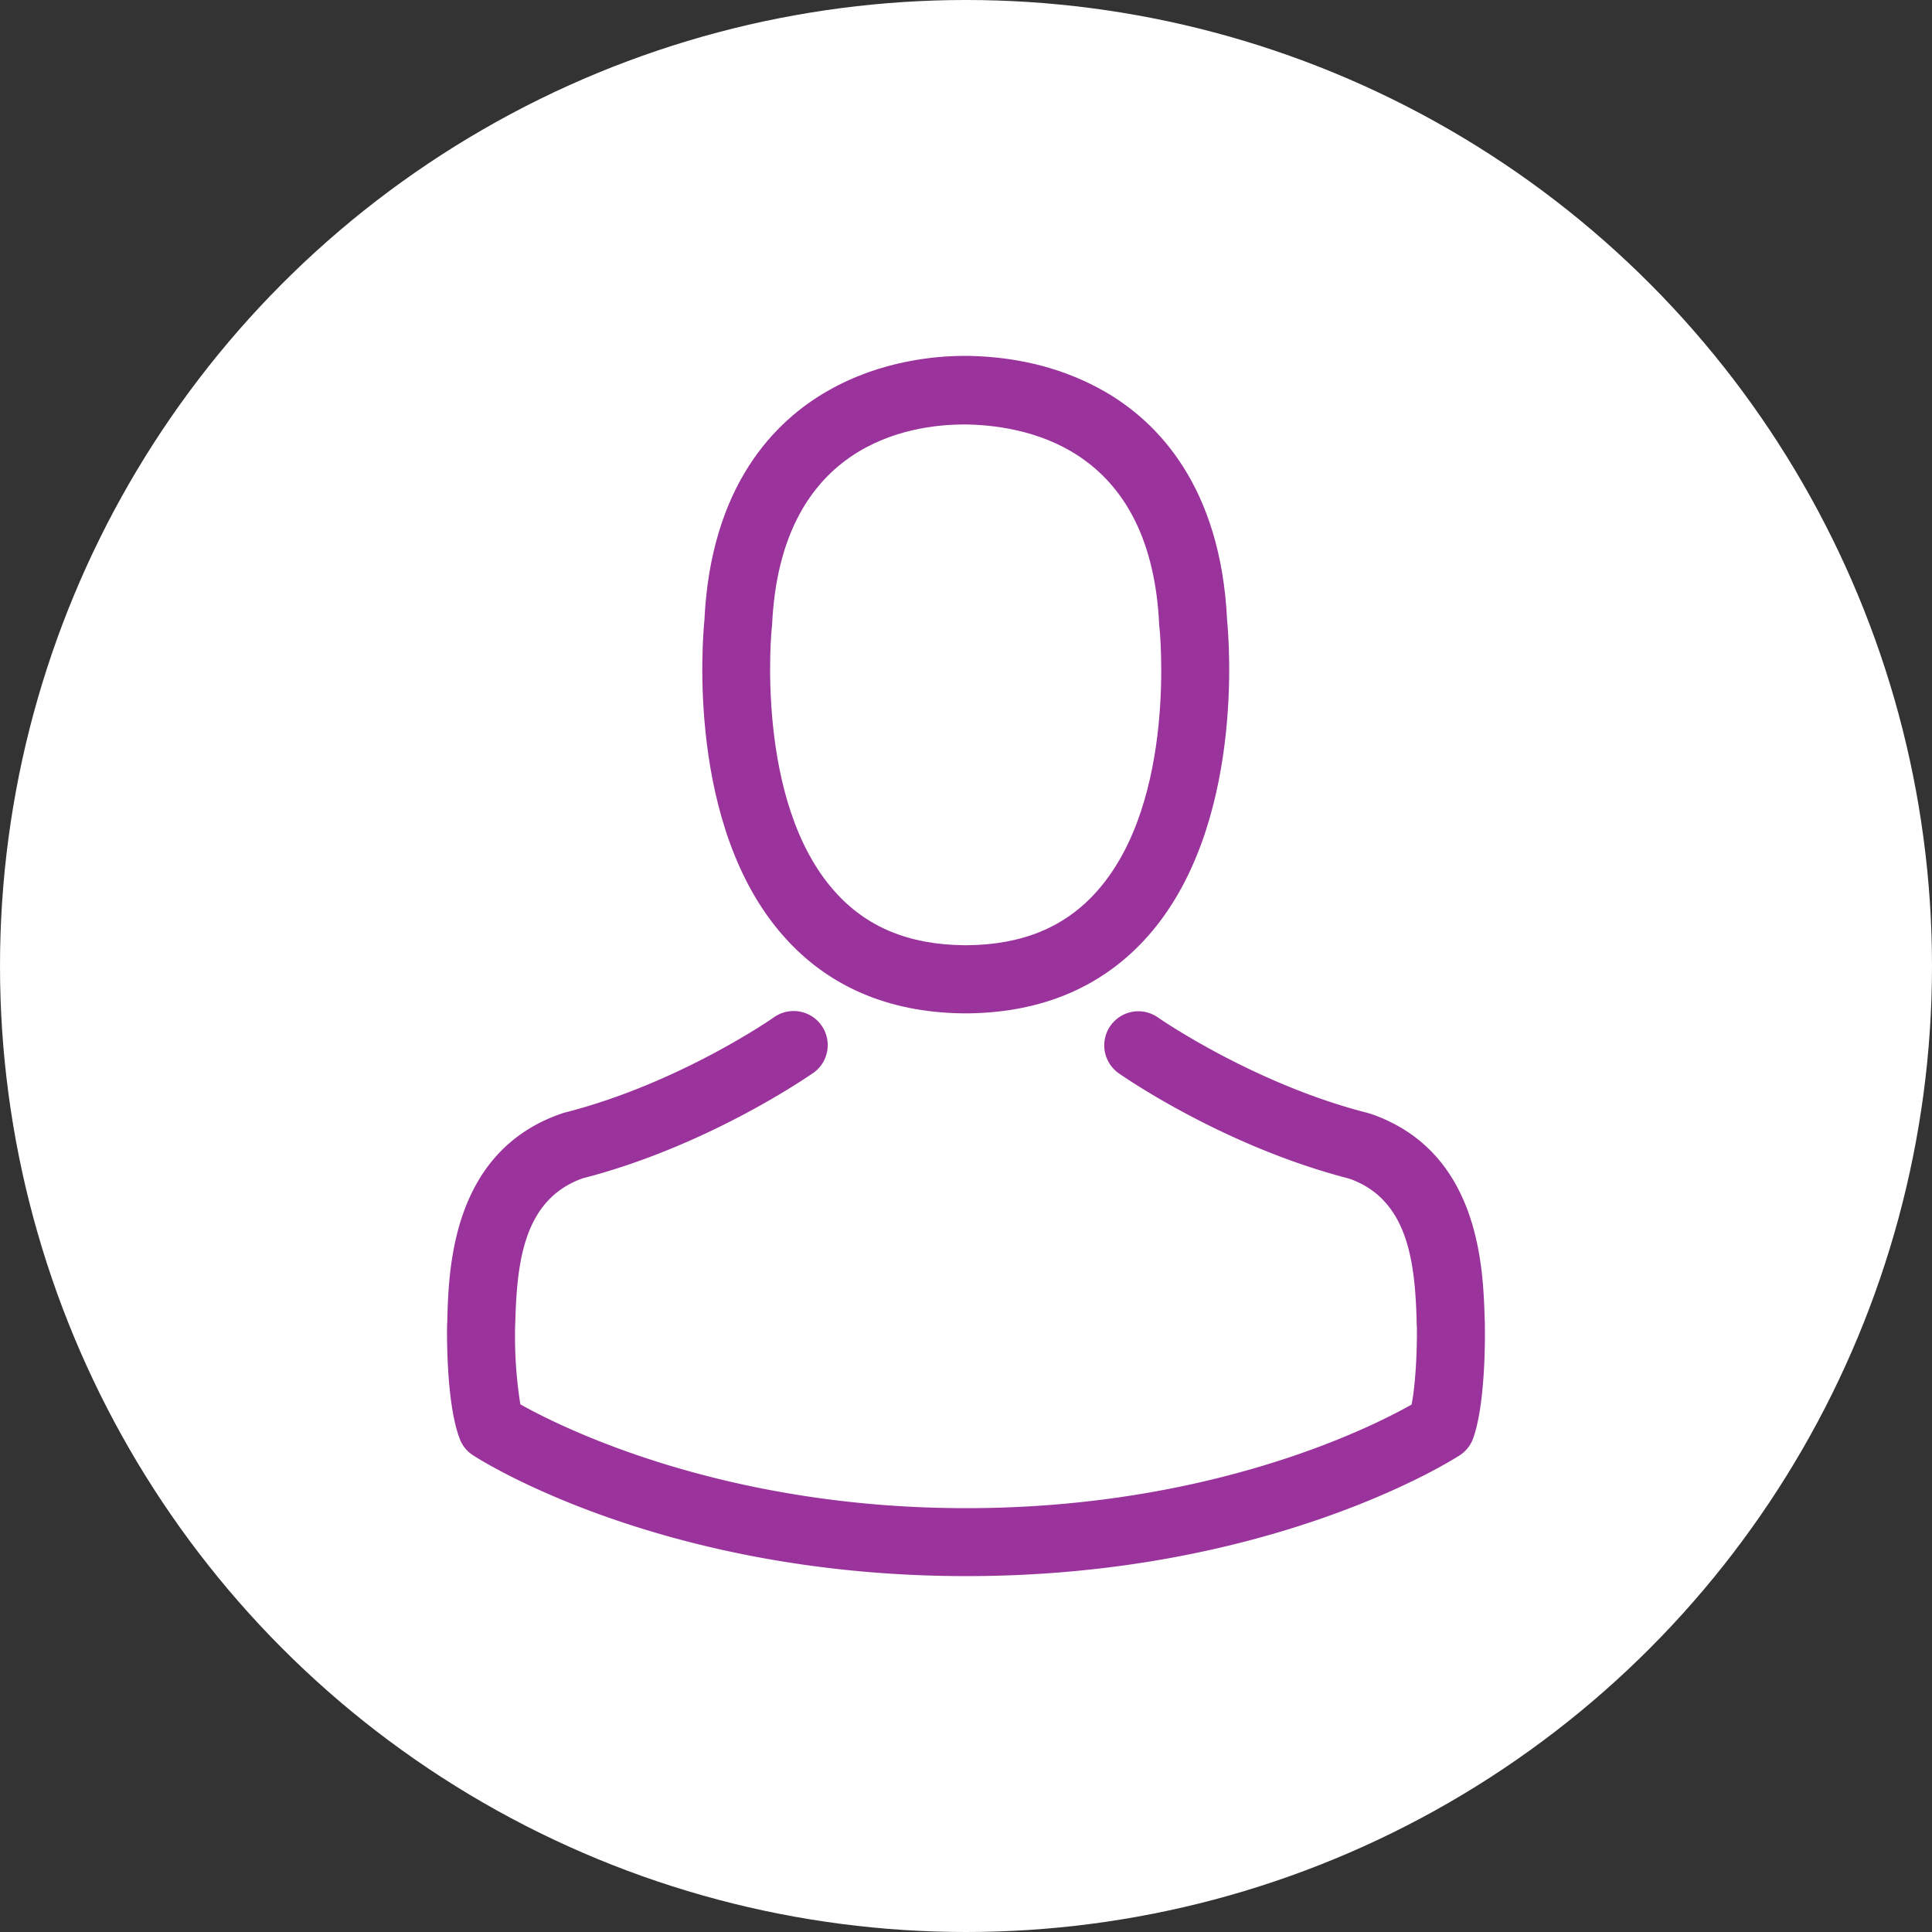 <svg width="24" height="24" fill="none" xmlns="http://www.w3.org/2000/svg"><rect width="100%" height="100%" fill="#333333" stroke="none"/><circle cx="12" cy="12" r="12" fill="#fff"/><g clip-path="url(#a)" fill="#9A339C"><path d="M11.945 12.588h.1c.92-.015 1.664-.339 2.213-.957 1.209-1.362 1.008-3.698.986-3.92-.078-1.674-.87-2.474-1.522-2.848-.487-.279-1.055-.43-1.689-.442H11.979c-.348 0-1.032.056-1.688.43-.66.373-1.463 1.174-1.541 2.86-.022.222-.223 2.558.985 3.92.546.618 1.29.942 2.21.957ZM9.588 7.79c0-.01.003-.019.003-.025.104-2.25 1.701-2.492 2.386-2.492H12.014c.848.018 2.289.364 2.386 2.492 0 .01 0 .019.003.025.003.022.223 2.156-.775 3.28-.396.446-.923.666-1.617.672h-.031c-.69-.006-1.221-.226-1.614-.672-.995-1.117-.781-3.261-.778-3.28Z"/><path d="M18.446 16.462v-.01c0-.025-.003-.05-.003-.078-.02-.621-.06-2.075-1.422-2.54-.01-.002-.022-.005-.032-.009-1.415-.36-2.592-1.177-2.605-1.186a.423.423 0 1 0-.486.694c.053.037 1.302.907 2.865 1.309.732.26.813 1.042.835 1.757 0 .028 0 .054.003.079.004.282-.015.719-.066.97-.508.288-2.501 1.287-5.533 1.287-3.02 0-5.026-1.002-5.538-1.29a5.394 5.394 0 0 1-.065-.97c0-.026.003-.05.003-.079.022-.716.103-1.497.835-1.758 1.563-.402 2.812-1.274 2.865-1.309a.423.423 0 1 0-.486-.693c-.013.01-1.183.825-2.605 1.186-.013.003-.022.007-.032.01-1.362.467-1.403 1.92-1.422 2.539 0 .028 0 .053-.003.079v.009c-.003.163-.006 1.001.16 1.422.032.081.088.15.164.198.094.062 2.35 1.5 6.127 1.5 3.776 0 6.033-1.44 6.127-1.5a.42.42 0 0 0 .163-.198c.157-.418.154-1.256.15-1.419Z"/></g><defs><clipPath id="a"><path fill="#fff" transform="translate(4.421 4.42)" d="M0 0h15.158v15.158H0z"/></clipPath></defs></svg>